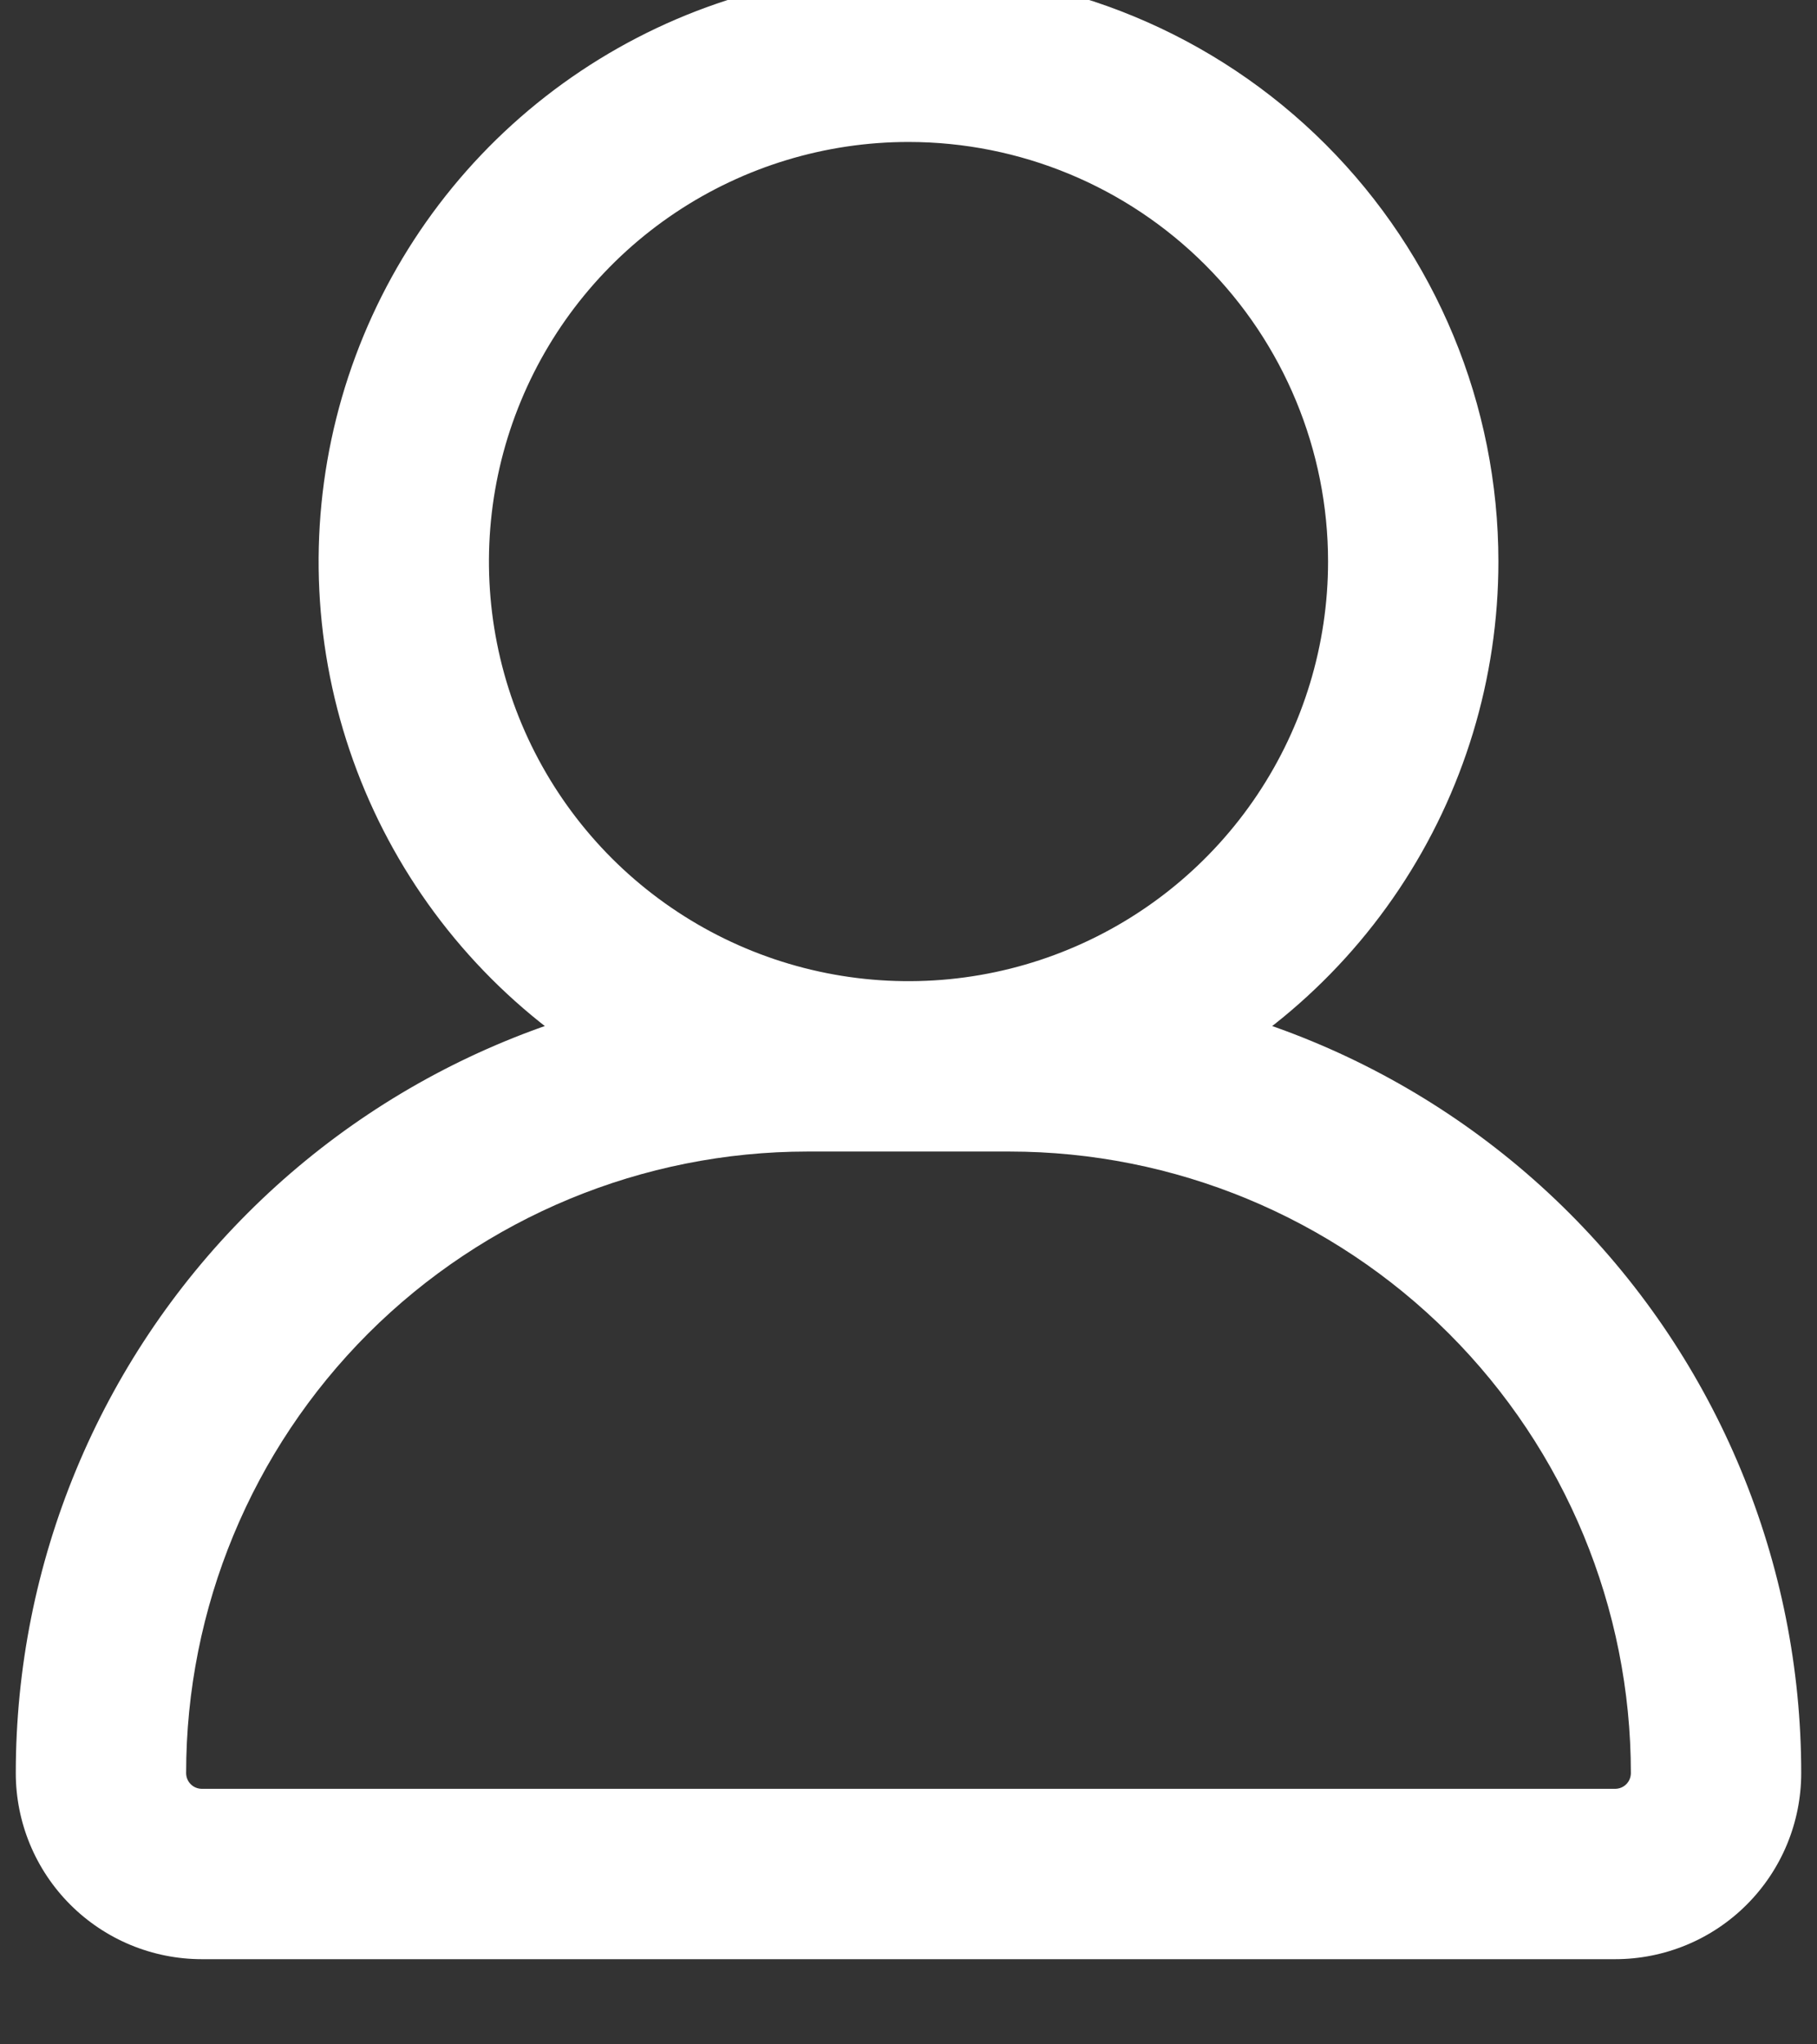 <svg width="32" height="36" viewBox="0 0 32 36" fill="none" xmlns="http://www.w3.org/2000/svg" xmlns:xlink="http://www.w3.org/1999/xlink">
<rect x="0" y="0" width="32" height="36" fill="#333333" stroke="none"/>
<path d="M24.889,9.889L23.389,9.889L24.889,9.889ZM1.778,31.222L0.278,31.222L1.778,31.222ZM30.222,31.222L31.722,31.222L30.222,31.222ZM23.389,9.889C23.389,11.35 22.956,12.779 22.144,13.994L24.638,15.661C25.78,13.952 26.389,11.944 26.389,9.889L23.389,9.889ZM22.144,13.994C21.332,15.209 20.178,16.156 18.828,16.715L19.976,19.487C21.874,18.701 23.497,17.369 24.638,15.661L22.144,13.994ZM18.828,16.715C17.478,17.275 15.992,17.421 14.559,17.136L13.973,20.078C15.989,20.479 18.077,20.273 19.976,19.487L18.828,16.715ZM14.559,17.136C13.125,16.851 11.809,16.147 10.775,15.114L8.654,17.235C10.107,18.688 11.958,19.677 13.973,20.078L14.559,17.136ZM10.775,15.114C9.742,14.08 9.038,12.764 8.753,11.33L5.811,11.916C6.212,13.931 7.201,15.782 8.654,17.235L10.775,15.114ZM8.753,11.33C8.468,9.897 8.614,8.411 9.174,7.061L6.402,5.913C5.616,7.812 5.41,9.9 5.811,11.916L8.753,11.33ZM9.174,7.061C9.733,5.711 10.68,4.557 11.895,3.745L10.228,1.251C8.52,2.392 7.188,4.015 6.402,5.913L9.174,7.061ZM11.895,3.745C13.11,2.933 14.539,2.5 16,2.5L16,-0.5C13.945,-0.5 11.937,0.109 10.228,1.251L11.895,3.745ZM16,2.5C17.96,2.5 19.839,3.278 21.225,4.664L23.346,2.543C21.398,0.595 18.755,-0.5 16,-0.5L16,2.5ZM21.225,4.664C22.61,6.05 23.389,7.929 23.389,9.889L26.389,9.889C26.389,7.134 25.294,4.491 23.346,2.543L21.225,4.664ZM17.778,17.278L14.222,17.278L14.222,20.278L17.778,20.278L17.778,17.278ZM14.222,17.278C10.524,17.278 6.977,18.747 4.362,21.362L6.483,23.483C8.536,21.431 11.32,20.278 14.222,20.278L14.222,17.278ZM4.362,21.362C1.747,23.977 0.278,27.524 0.278,31.222L3.278,31.222C3.278,28.32 4.431,25.536 6.483,23.483L4.362,21.362ZM0.278,31.222C0.278,32.092 0.623,32.925 1.238,33.54L3.359,31.419C3.307,31.367 3.278,31.296 3.278,31.222L0.278,31.222ZM1.238,33.54C1.853,34.155 2.686,34.5 3.556,34.5L3.556,31.5C3.482,31.5 3.411,31.471 3.359,31.419L1.238,33.54ZM3.556,34.5L28.444,34.5L28.444,31.5L3.556,31.5L3.556,34.5ZM28.444,34.5C29.314,34.5 30.148,34.155 30.762,33.54L28.641,31.419C28.589,31.471 28.518,31.5 28.444,31.5L28.444,34.5ZM30.762,33.54C31.377,32.925 31.722,32.092 31.722,31.222L28.722,31.222C28.722,31.296 28.693,31.367 28.641,31.419L30.762,33.54ZM31.722,31.222C31.722,27.524 30.253,23.977 27.638,21.362L25.517,23.483C27.569,25.536 28.722,28.32 28.722,31.222L31.722,31.222ZM27.638,21.362C25.023,18.747 21.476,17.278 17.778,17.278L17.778,20.278C20.68,20.278 23.464,21.431 25.517,23.483L27.638,21.362Z" fill="#FFFFFF"/>
</svg>
